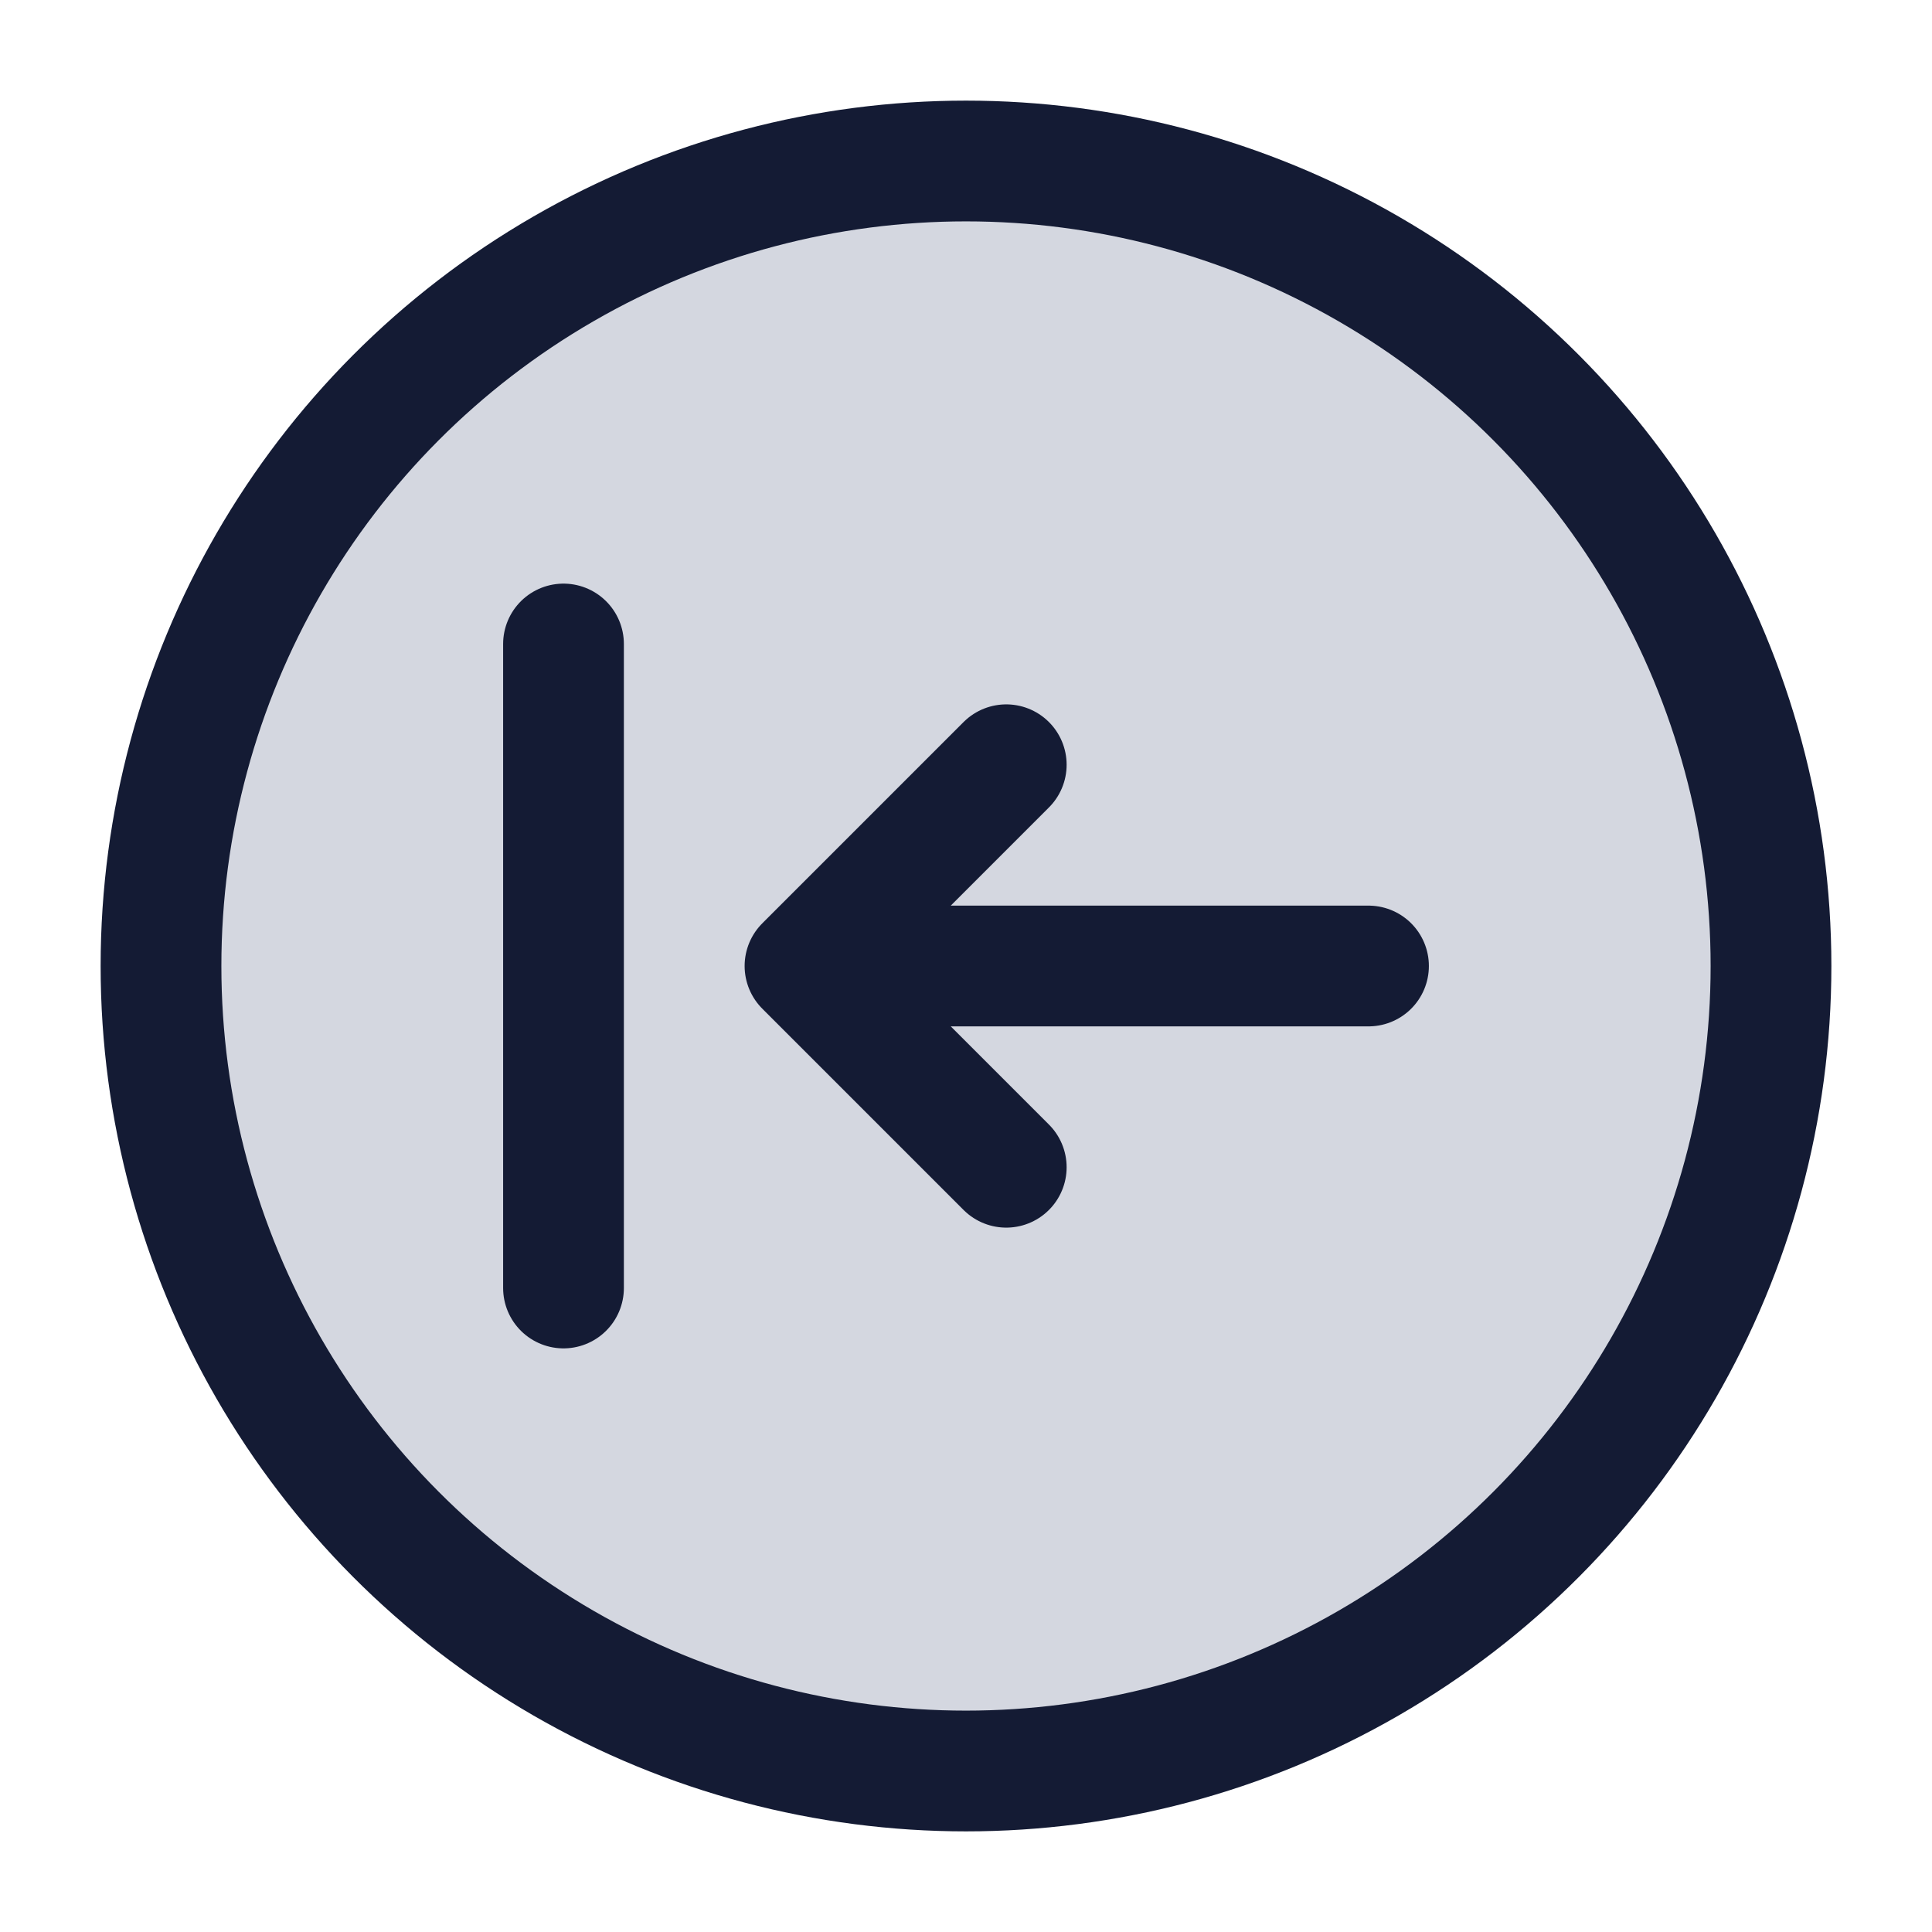 <svg width="24" height="24" viewBox="0 0 24 24" fill="none" xmlns="http://www.w3.org/2000/svg">
<circle cx="12" cy="12" r="10" fill="#D4D7E0"/>
<circle cx="12" cy="12" r="10" stroke="#141B34" stroke-width="1.5"/>
<path d="M17 12H10M10 12L12.5 9.5M10 12L12.5 14.5M7 8V16" stroke="#141B34" stroke-width="1.5" stroke-linecap="round" stroke-linejoin="round"/>
</svg>
